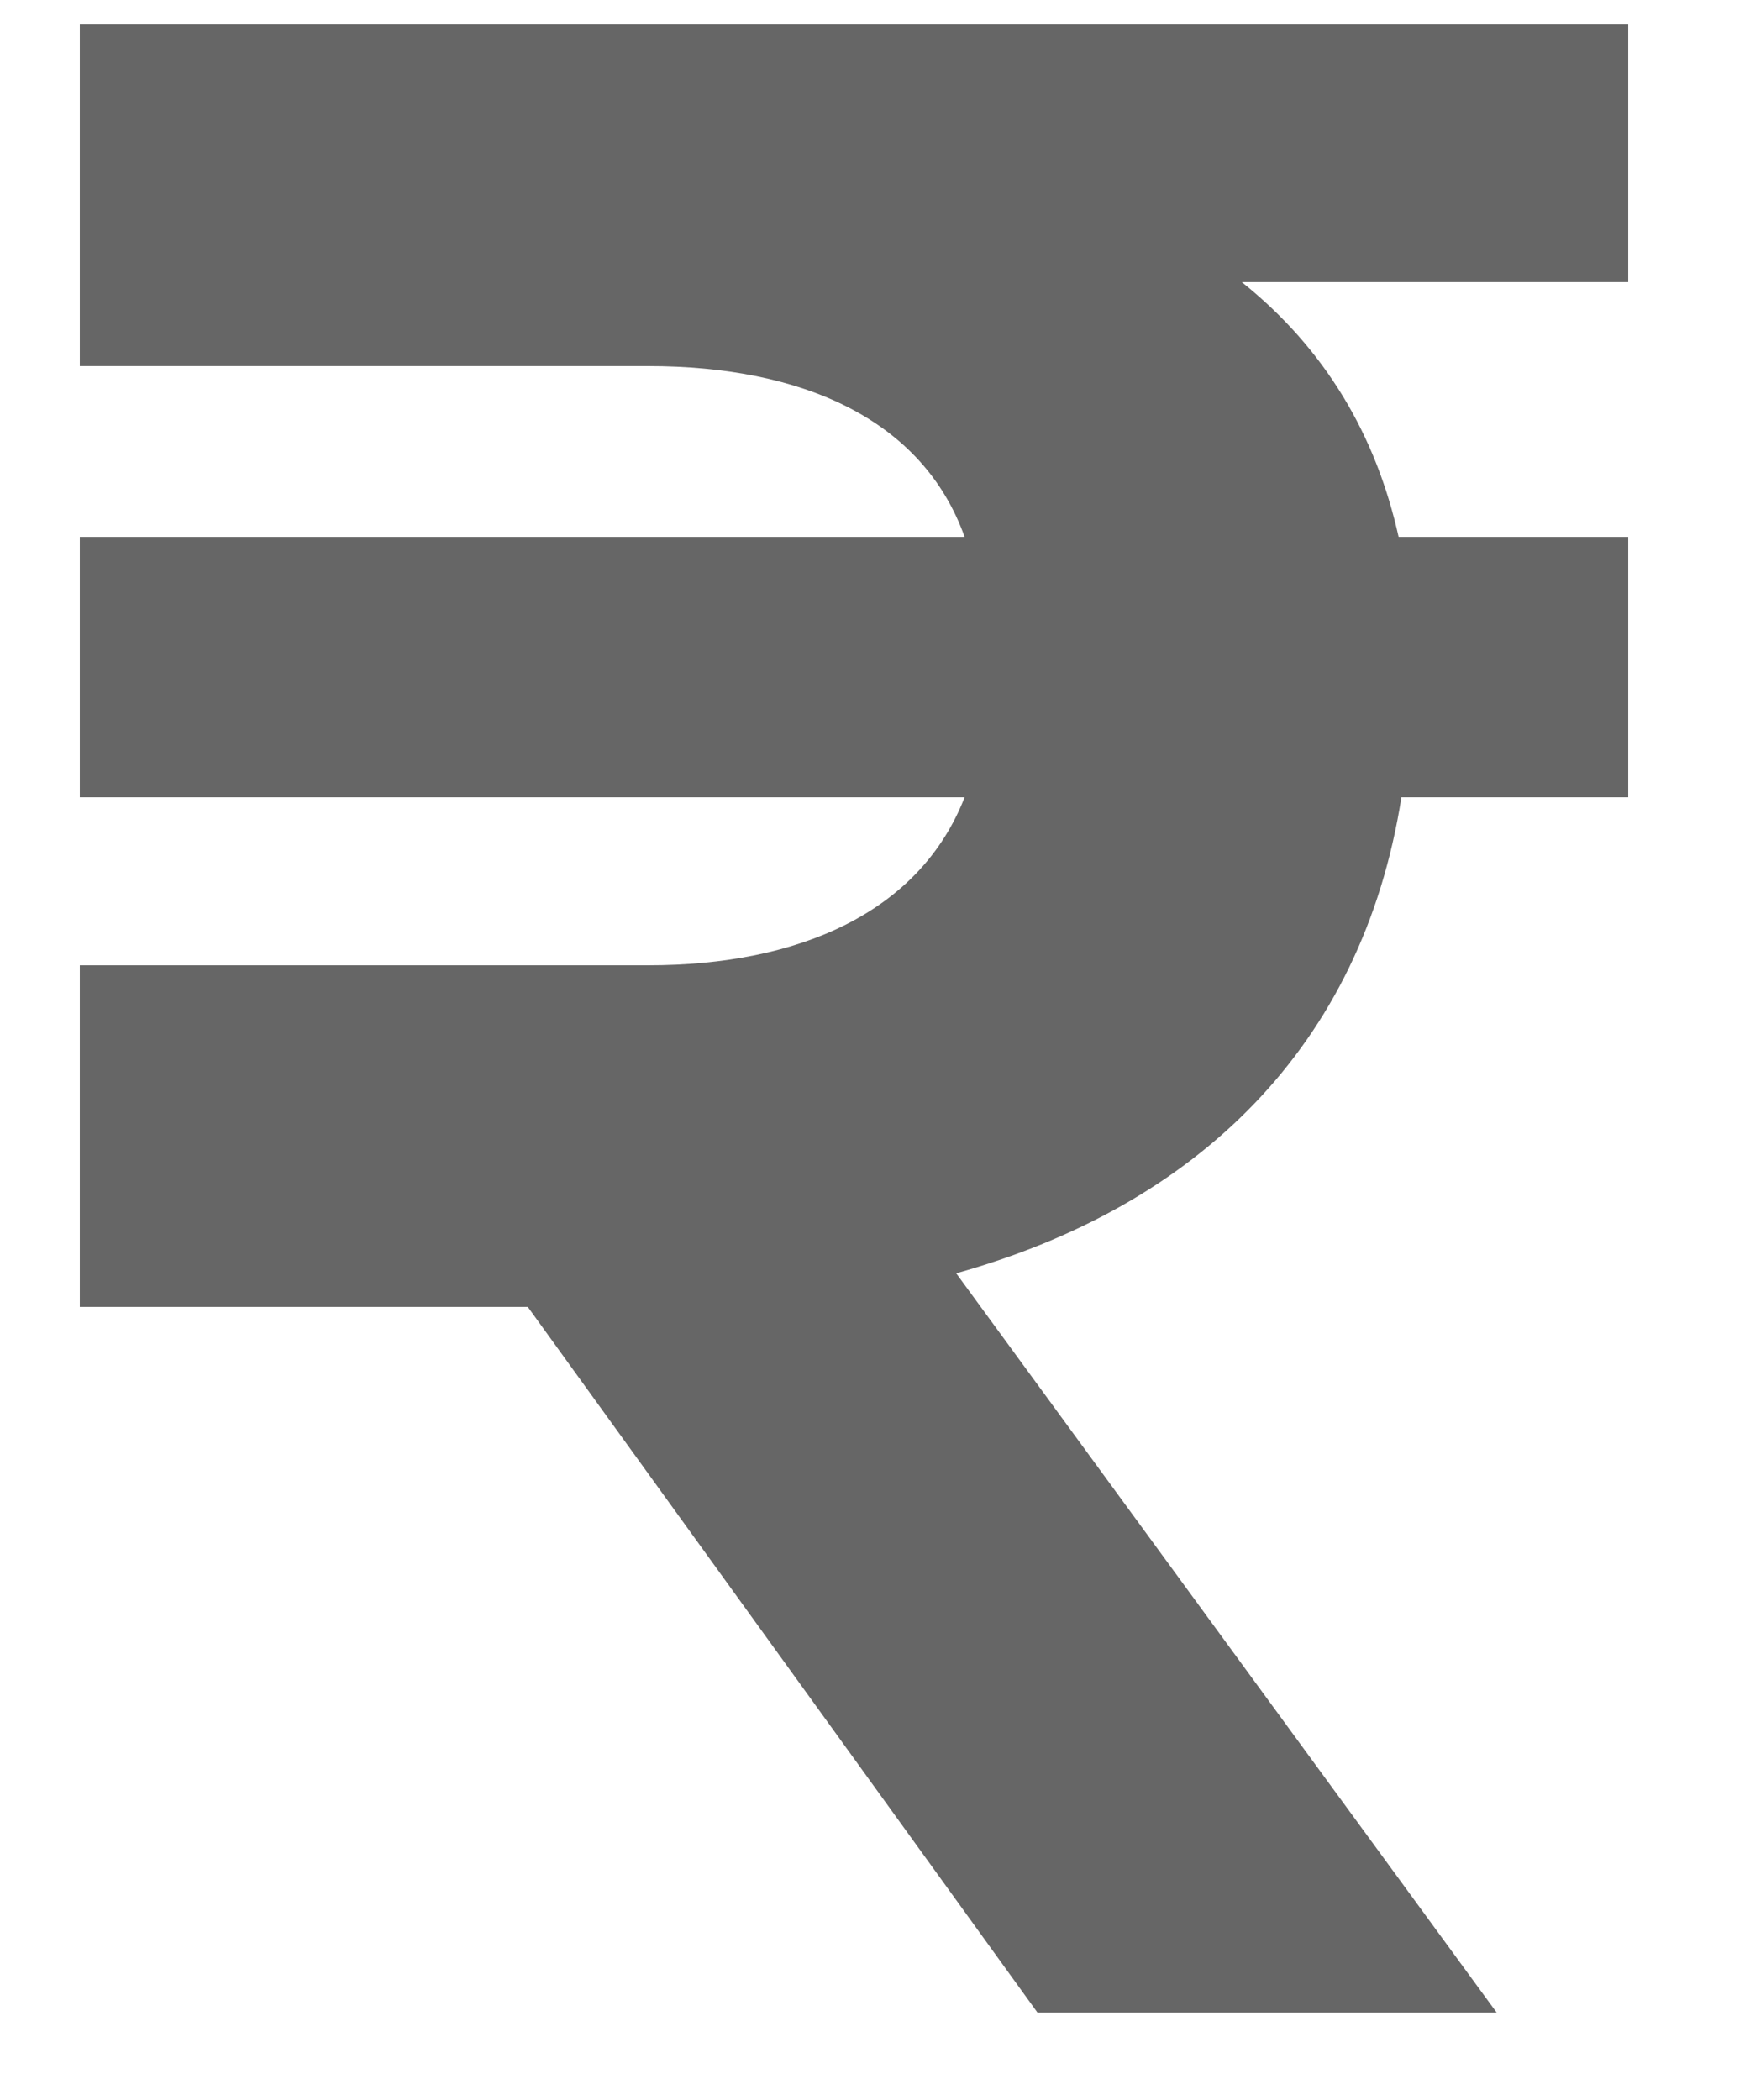 <svg width="10" height="12" viewBox="0 0 10 12" fill="none" xmlns="http://www.w3.org/2000/svg">
<path d="M0.456 0.14V2.092H3.704C4.584 2.092 5.272 2.396 5.512 3.068H0.456V4.556H5.512C5.256 5.212 4.568 5.516 3.704 5.516H0.456V7.468H3.016L5.928 11.5H8.552L5.464 7.276C6.84 6.892 7.784 5.98 8.008 4.556H9.304V3.068H7.992C7.864 2.492 7.576 1.996 7.096 1.612H9.304V0.14H0.456Z" fill="#666666"/>
</svg>
